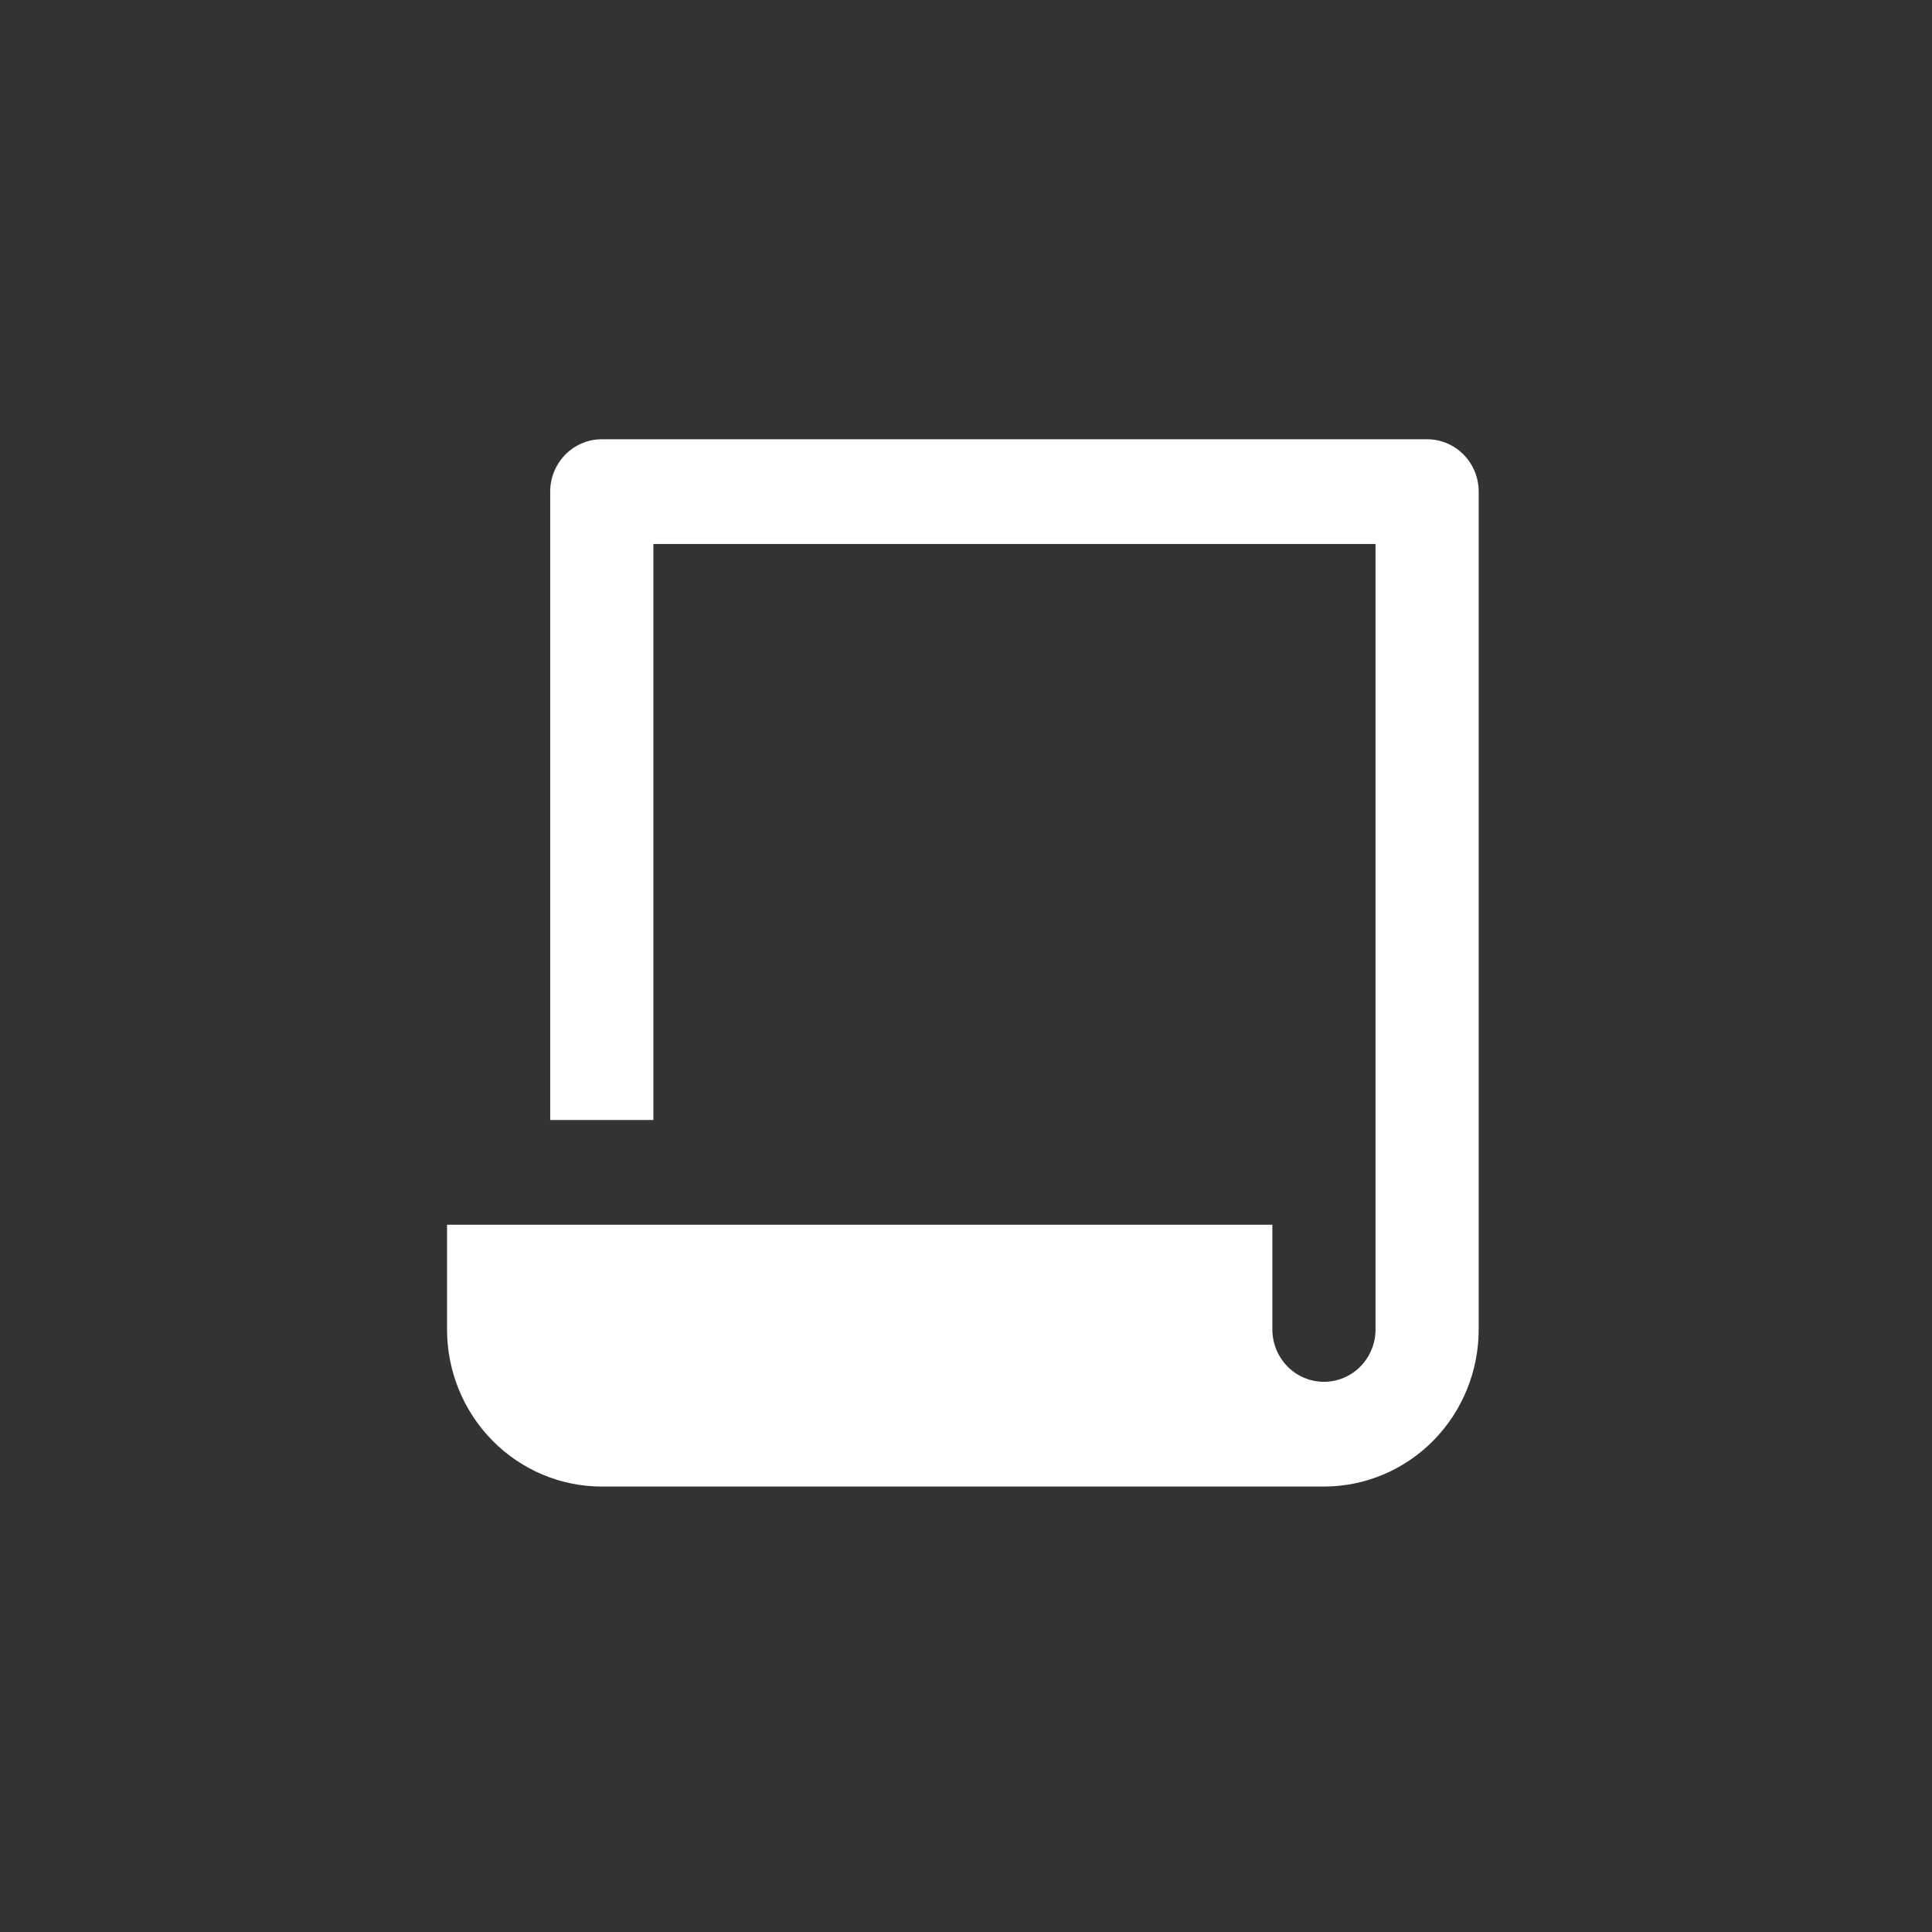 <svg width="103" height="103" viewBox="0 0 103 103" fill="none" xmlns="http://www.w3.org/2000/svg">
<rect x="0" y="0" width="103" height="103" fill="#333333" stroke="none"/>
<path d="M67.833 65.293V70.877C67.833 71.617 68.123 72.327 68.639 72.851C69.154 73.374 69.854 73.668 70.583 73.668C71.313 73.668 72.012 73.374 72.528 72.851C73.044 72.327 73.333 71.617 73.333 70.877V29.002H34.833V59.71H29.333V26.21C29.333 25.47 29.623 24.759 30.139 24.236C30.654 23.712 31.354 23.418 32.083 23.418H76.083C76.813 23.418 77.512 23.712 78.028 24.236C78.544 24.759 78.833 25.47 78.833 26.21V70.877C78.833 73.098 77.964 75.228 76.417 76.799C74.87 78.369 72.771 79.252 70.583 79.252H32.083C29.895 79.252 27.797 78.369 26.25 76.799C24.703 75.228 23.833 73.098 23.833 70.877V65.293H67.833Z" fill="white"/>
</svg>
